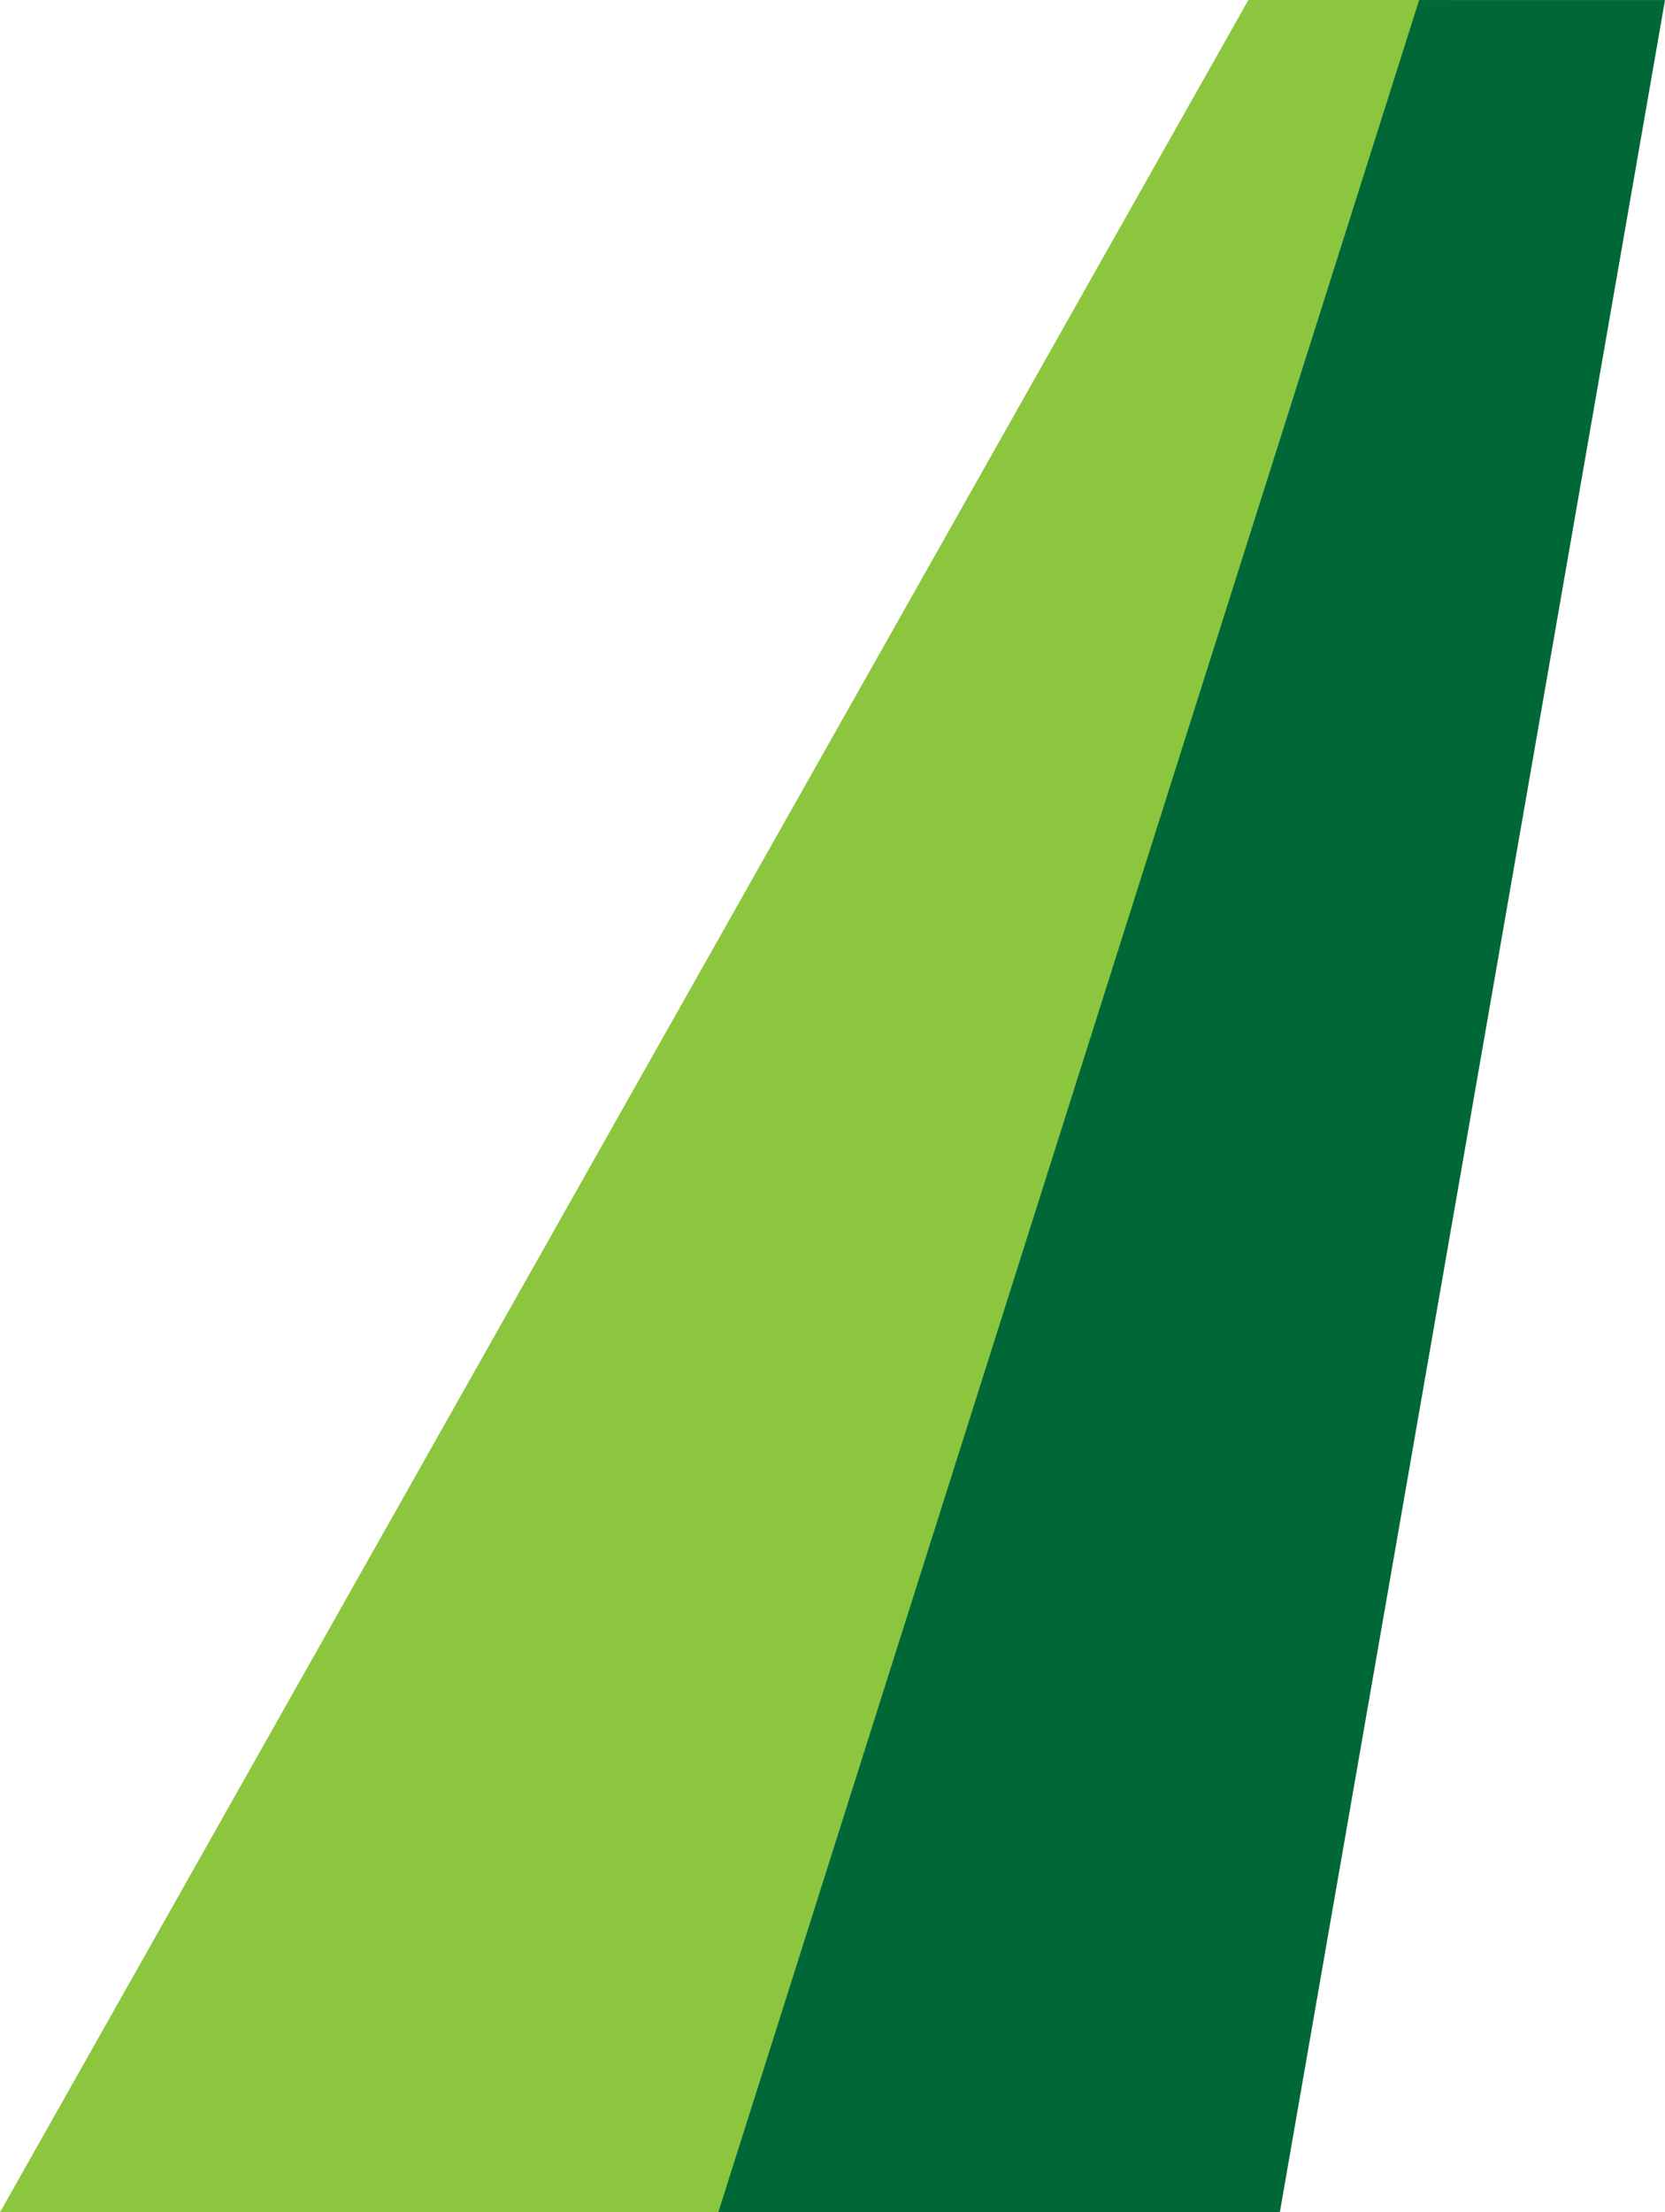 <?xml version="1.0" encoding="UTF-8"?><svg id="_レイヤー_1" xmlns="http://www.w3.org/2000/svg" viewBox="0 0 752.77 999.82"><defs><style>.cls-1{fill:#8cc63f;stroke:#8cc63f;stroke-width:1.54px;}.cls-1,.cls-2{fill-rule:evenodd;stroke-miterlimit:10;}.cls-2{fill:#006837;stroke:#006837;stroke-width:1.5px;}</style></defs><polygon class="cls-1" points="564.86 .77 1.32 999.05 331.99 999.05 656.57 .77 564.86 .77"/><polygon class="cls-2" points="642.17 .77 325.78 999.05 578 999.05 751.88 .77 642.17 .77"/></svg>